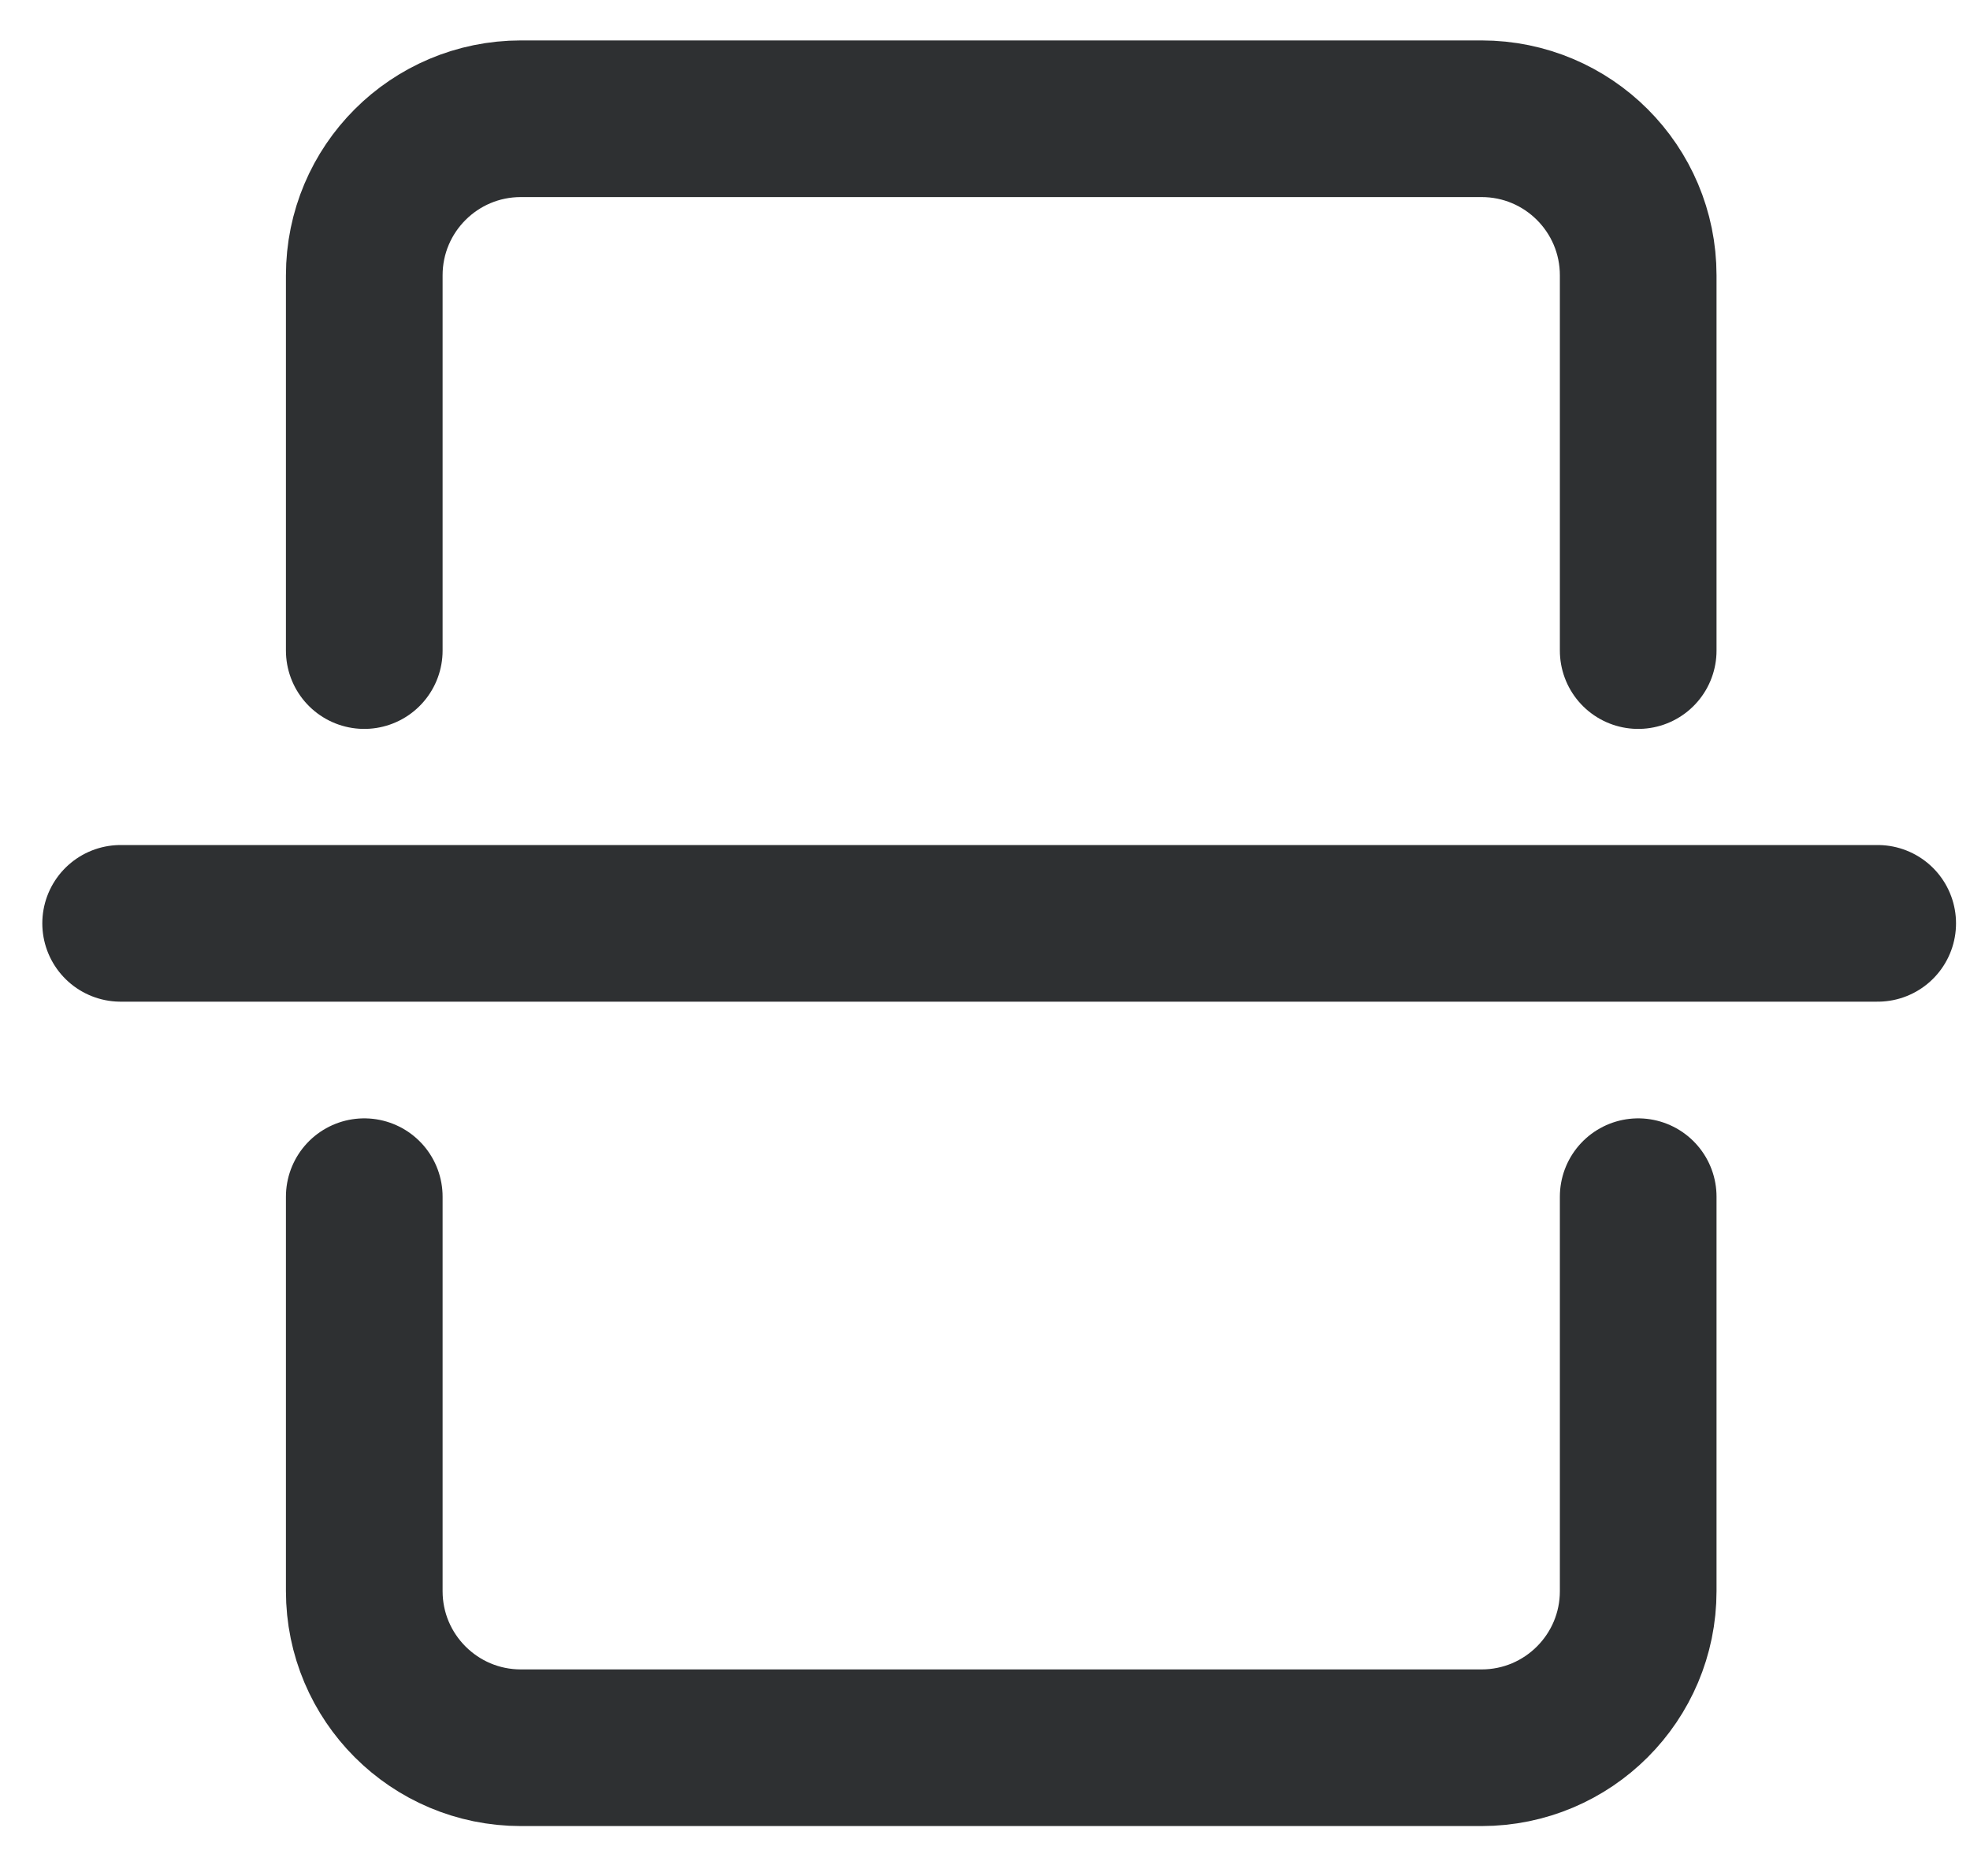 <svg width="21" height="20" viewBox="0 0 21 20" fill="none" xmlns="http://www.w3.org/2000/svg">
<path d="M1.286 9.844H20.016" stroke="#2E3032" stroke-width="1.67" stroke-linecap="round"/>
<path d="M3.883 6.936V2.936C3.883 2.013 4.63 1.266 5.553 1.266H15.793C16.716 1.266 17.463 2.013 17.463 2.936V6.936" stroke="#2E3032" stroke-width="1.67" stroke-linecap="round"/>
<path d="M17.463 12.758V16.963C17.463 17.885 16.716 18.633 15.793 18.633H5.553C4.63 18.633 3.883 17.885 3.883 16.963V12.758" stroke="#2E3032" stroke-width="1.67" stroke-linecap="round"/>
</svg>
